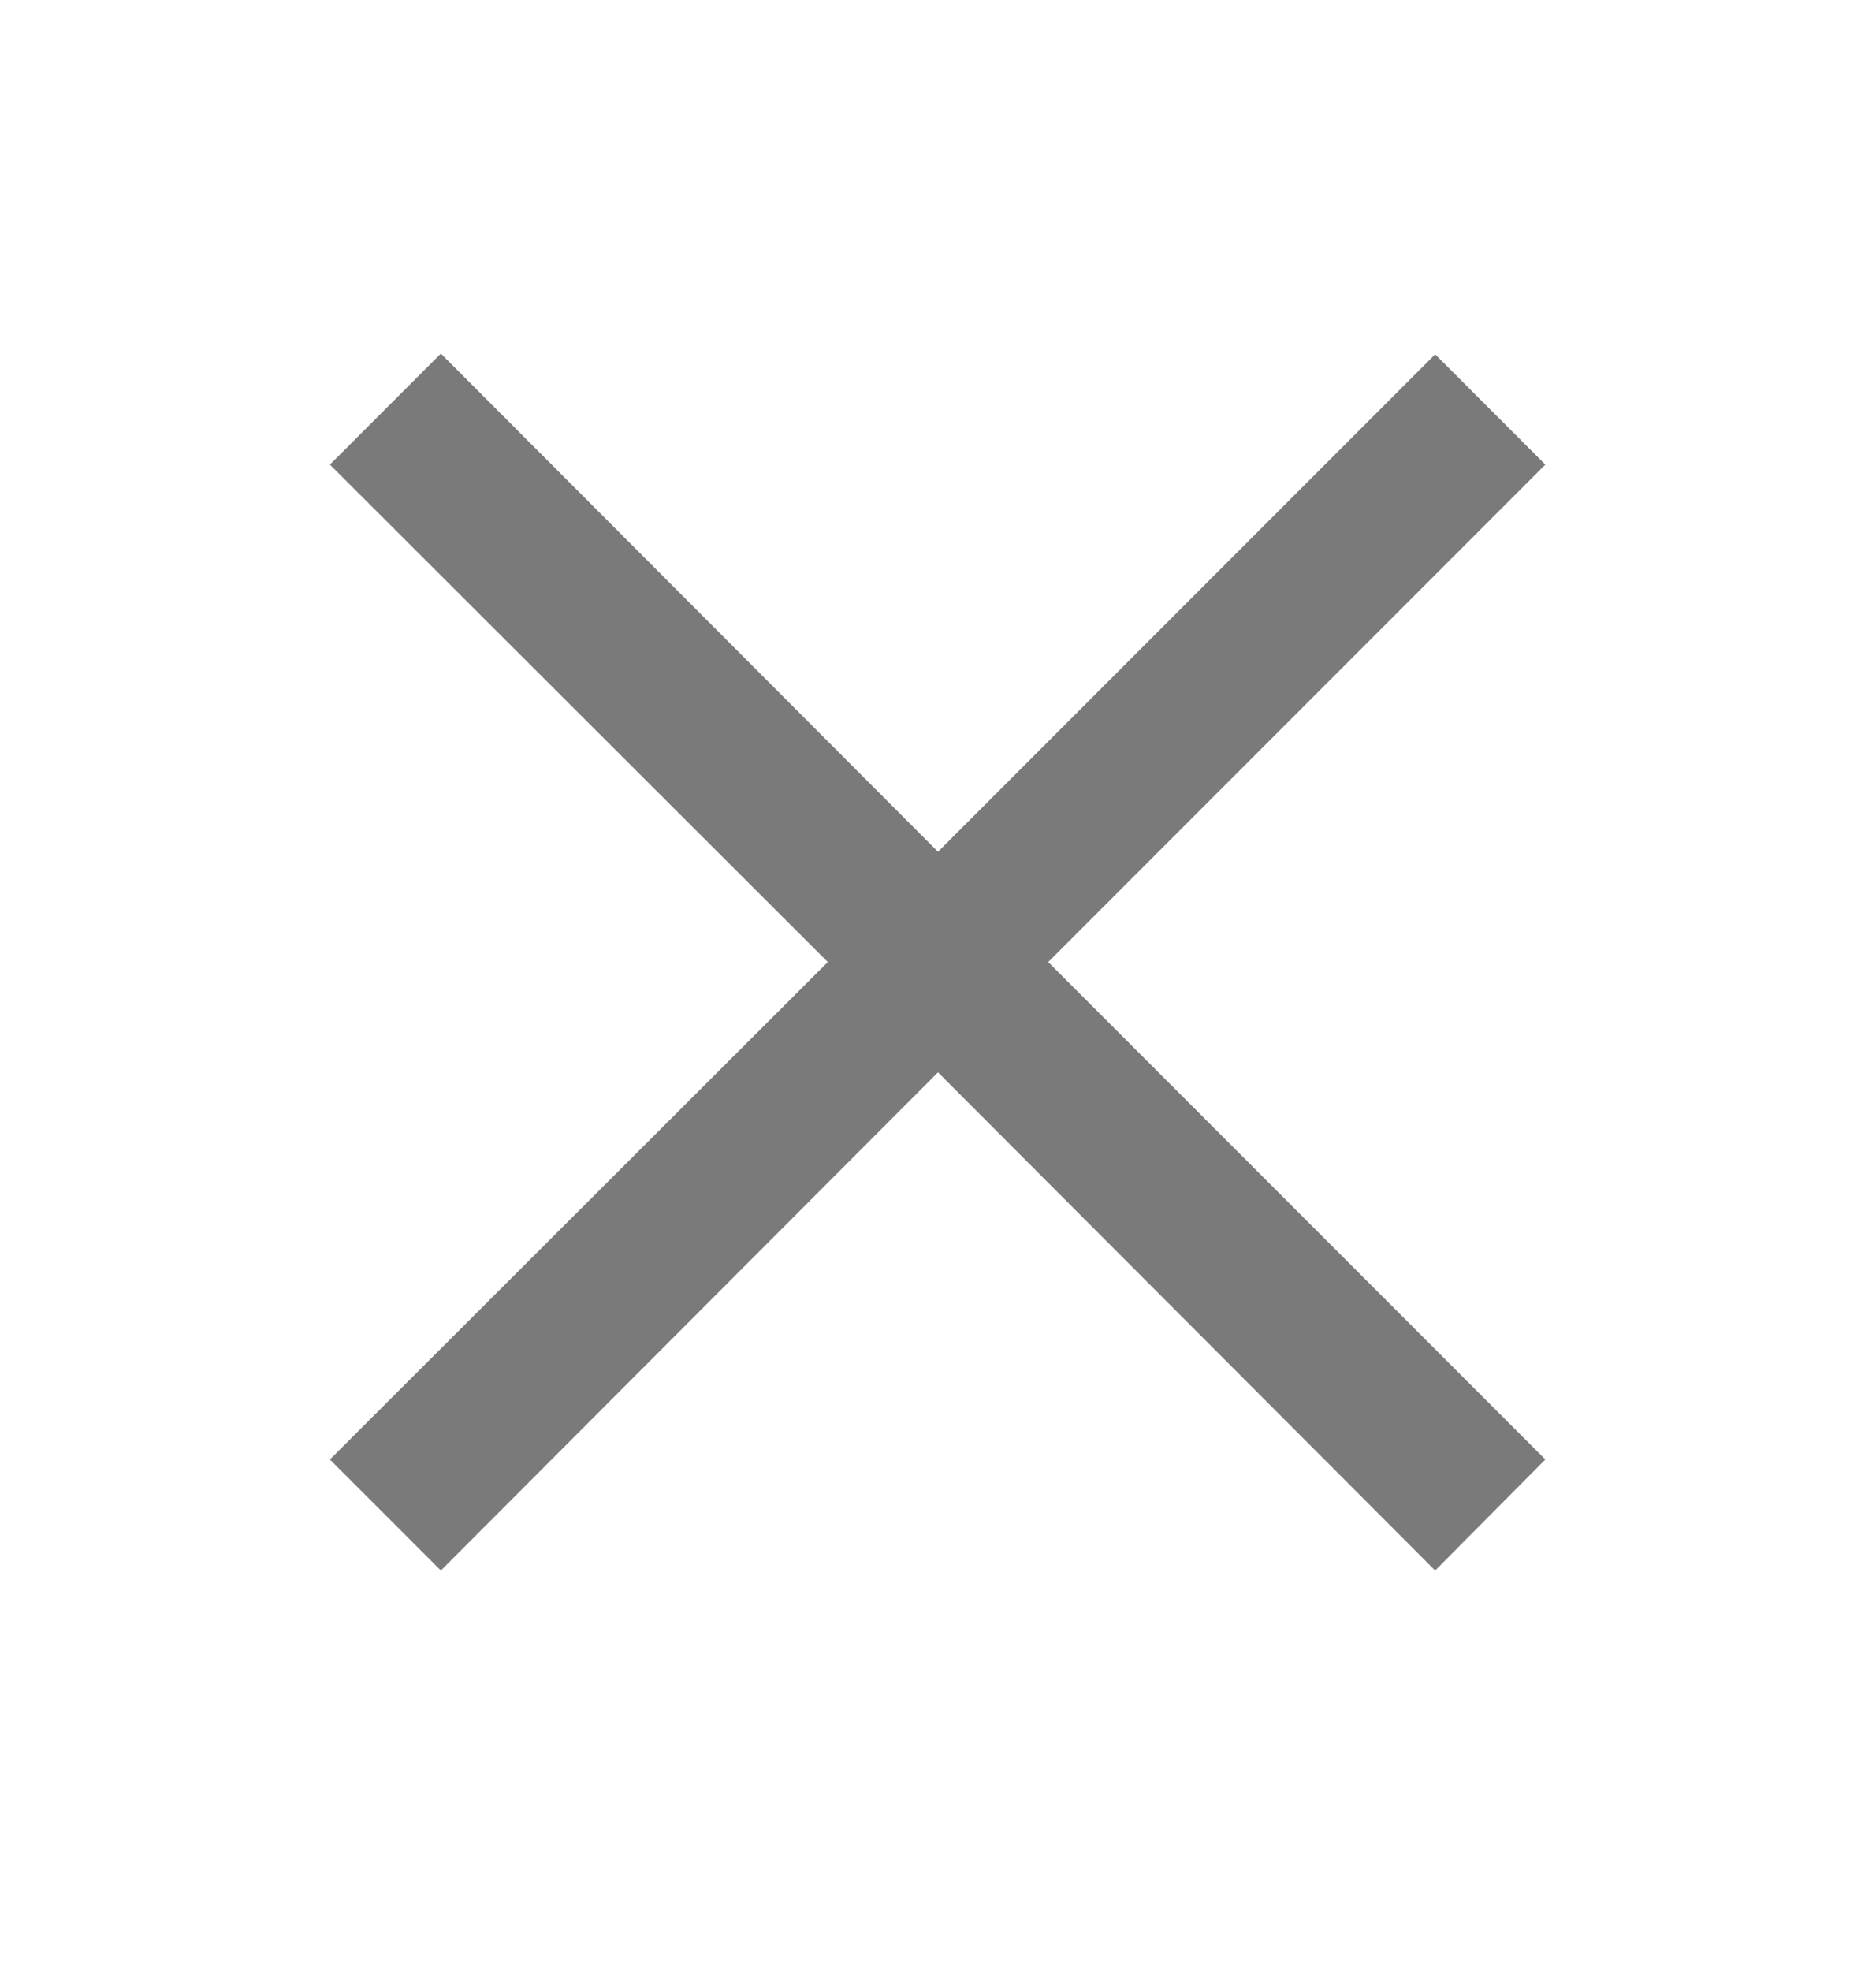 <svg width="20" height="21" viewBox="0 0 20 21" fill="none" xmlns="http://www.w3.org/2000/svg">
<path d="M15.3 16.733L10 11.425L4.7 16.733L3.517 15.55L8.825 10.25L3.517 4.95L4.7 3.767L10 9.075L15.3 3.775L16.475 4.95L11.175 10.25L16.475 15.55L15.3 16.733Z" fill="#7A7A7A"/>
</svg>

